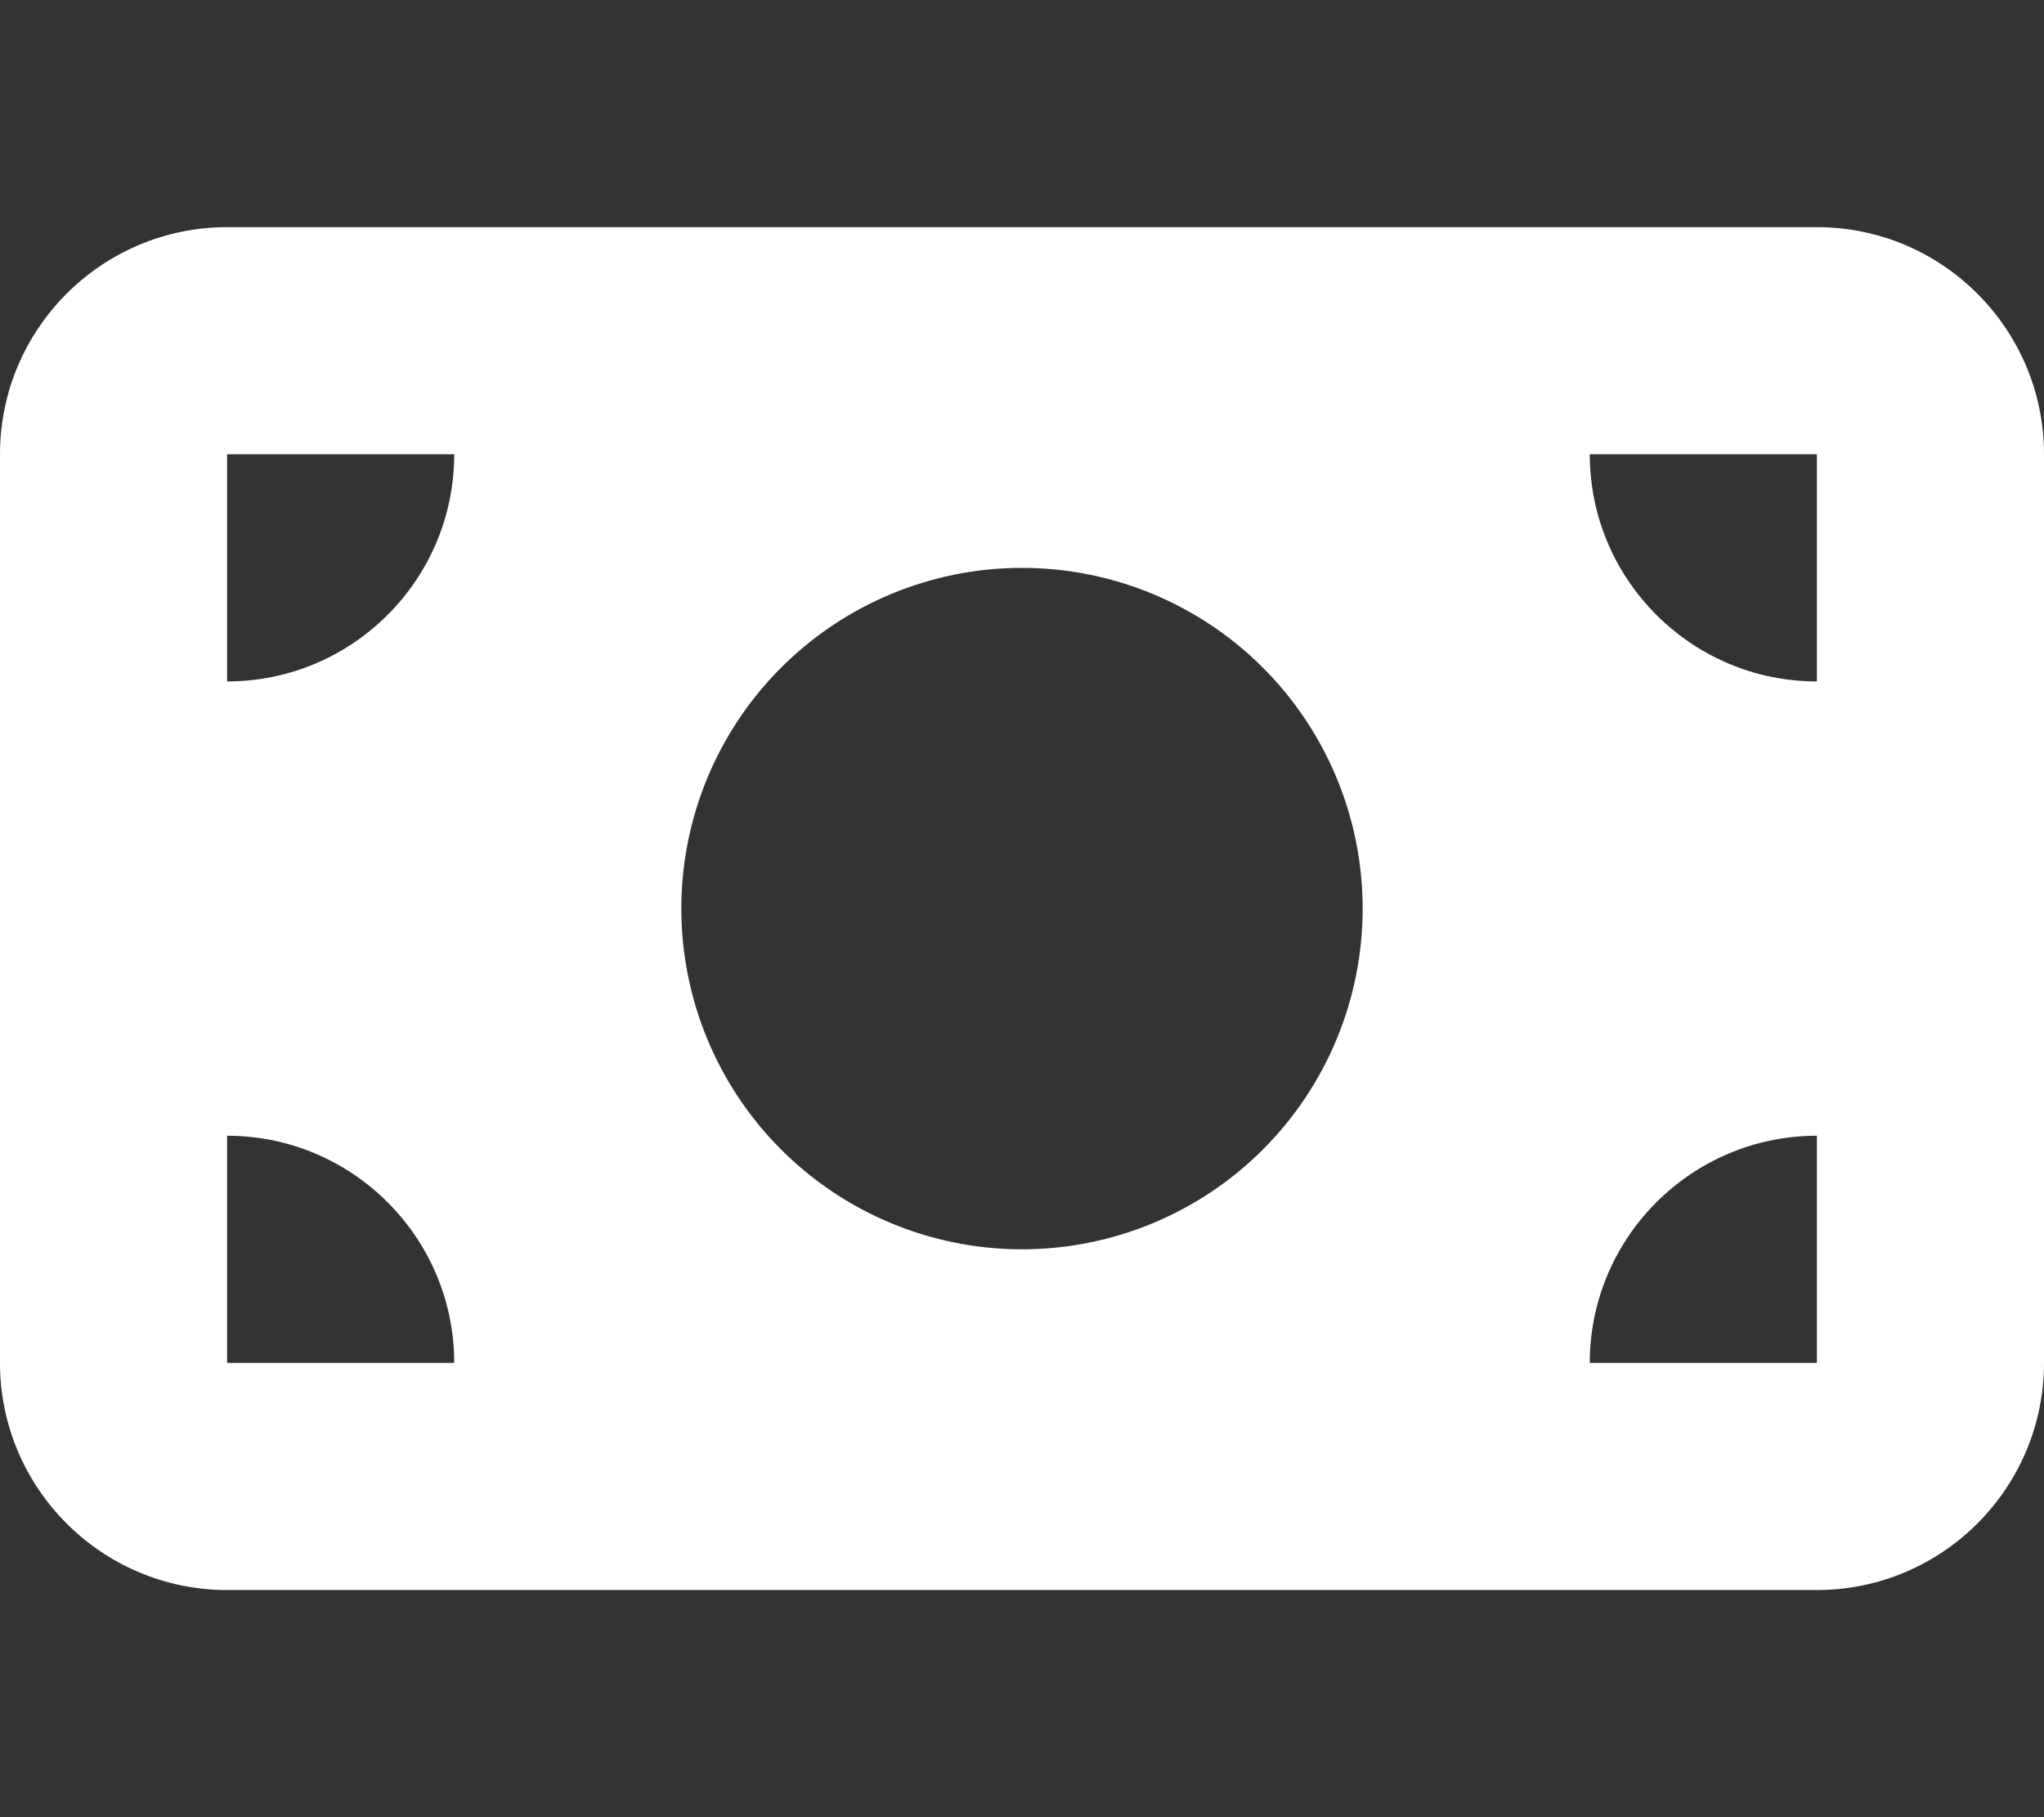 <svg width="90" height="80" viewBox="0 0 90 80" fill="none" xmlns="http://www.w3.org/2000/svg">
<rect x="0" y="0" width="90" height="80" fill="#333333" stroke="none"/>
<path d="M10 10C4.484 10 0 14.484 0 20V60C0 65.516 4.484 70 10 70H80C85.516 70 90 65.516 90 60V20C90 14.484 85.516 10 80 10H10ZM20 60H10V50C15.516 50 20 54.484 20 60ZM10 30V20H20C20 25.516 15.516 30 10 30ZM70 60C70 54.484 74.484 50 80 50V60H70ZM80 30C74.484 30 70 25.516 70 20H80V30ZM45 25C48.978 25 52.794 26.58 55.607 29.393C58.42 32.206 60 36.022 60 40C60 43.978 58.42 47.794 55.607 50.607C52.794 53.42 48.978 55 45 55C41.022 55 37.206 53.42 34.393 50.607C31.58 47.794 30 43.978 30 40C30 36.022 31.58 32.206 34.393 29.393C37.206 26.58 41.022 25 45 25Z" fill="white"/>
</svg>
